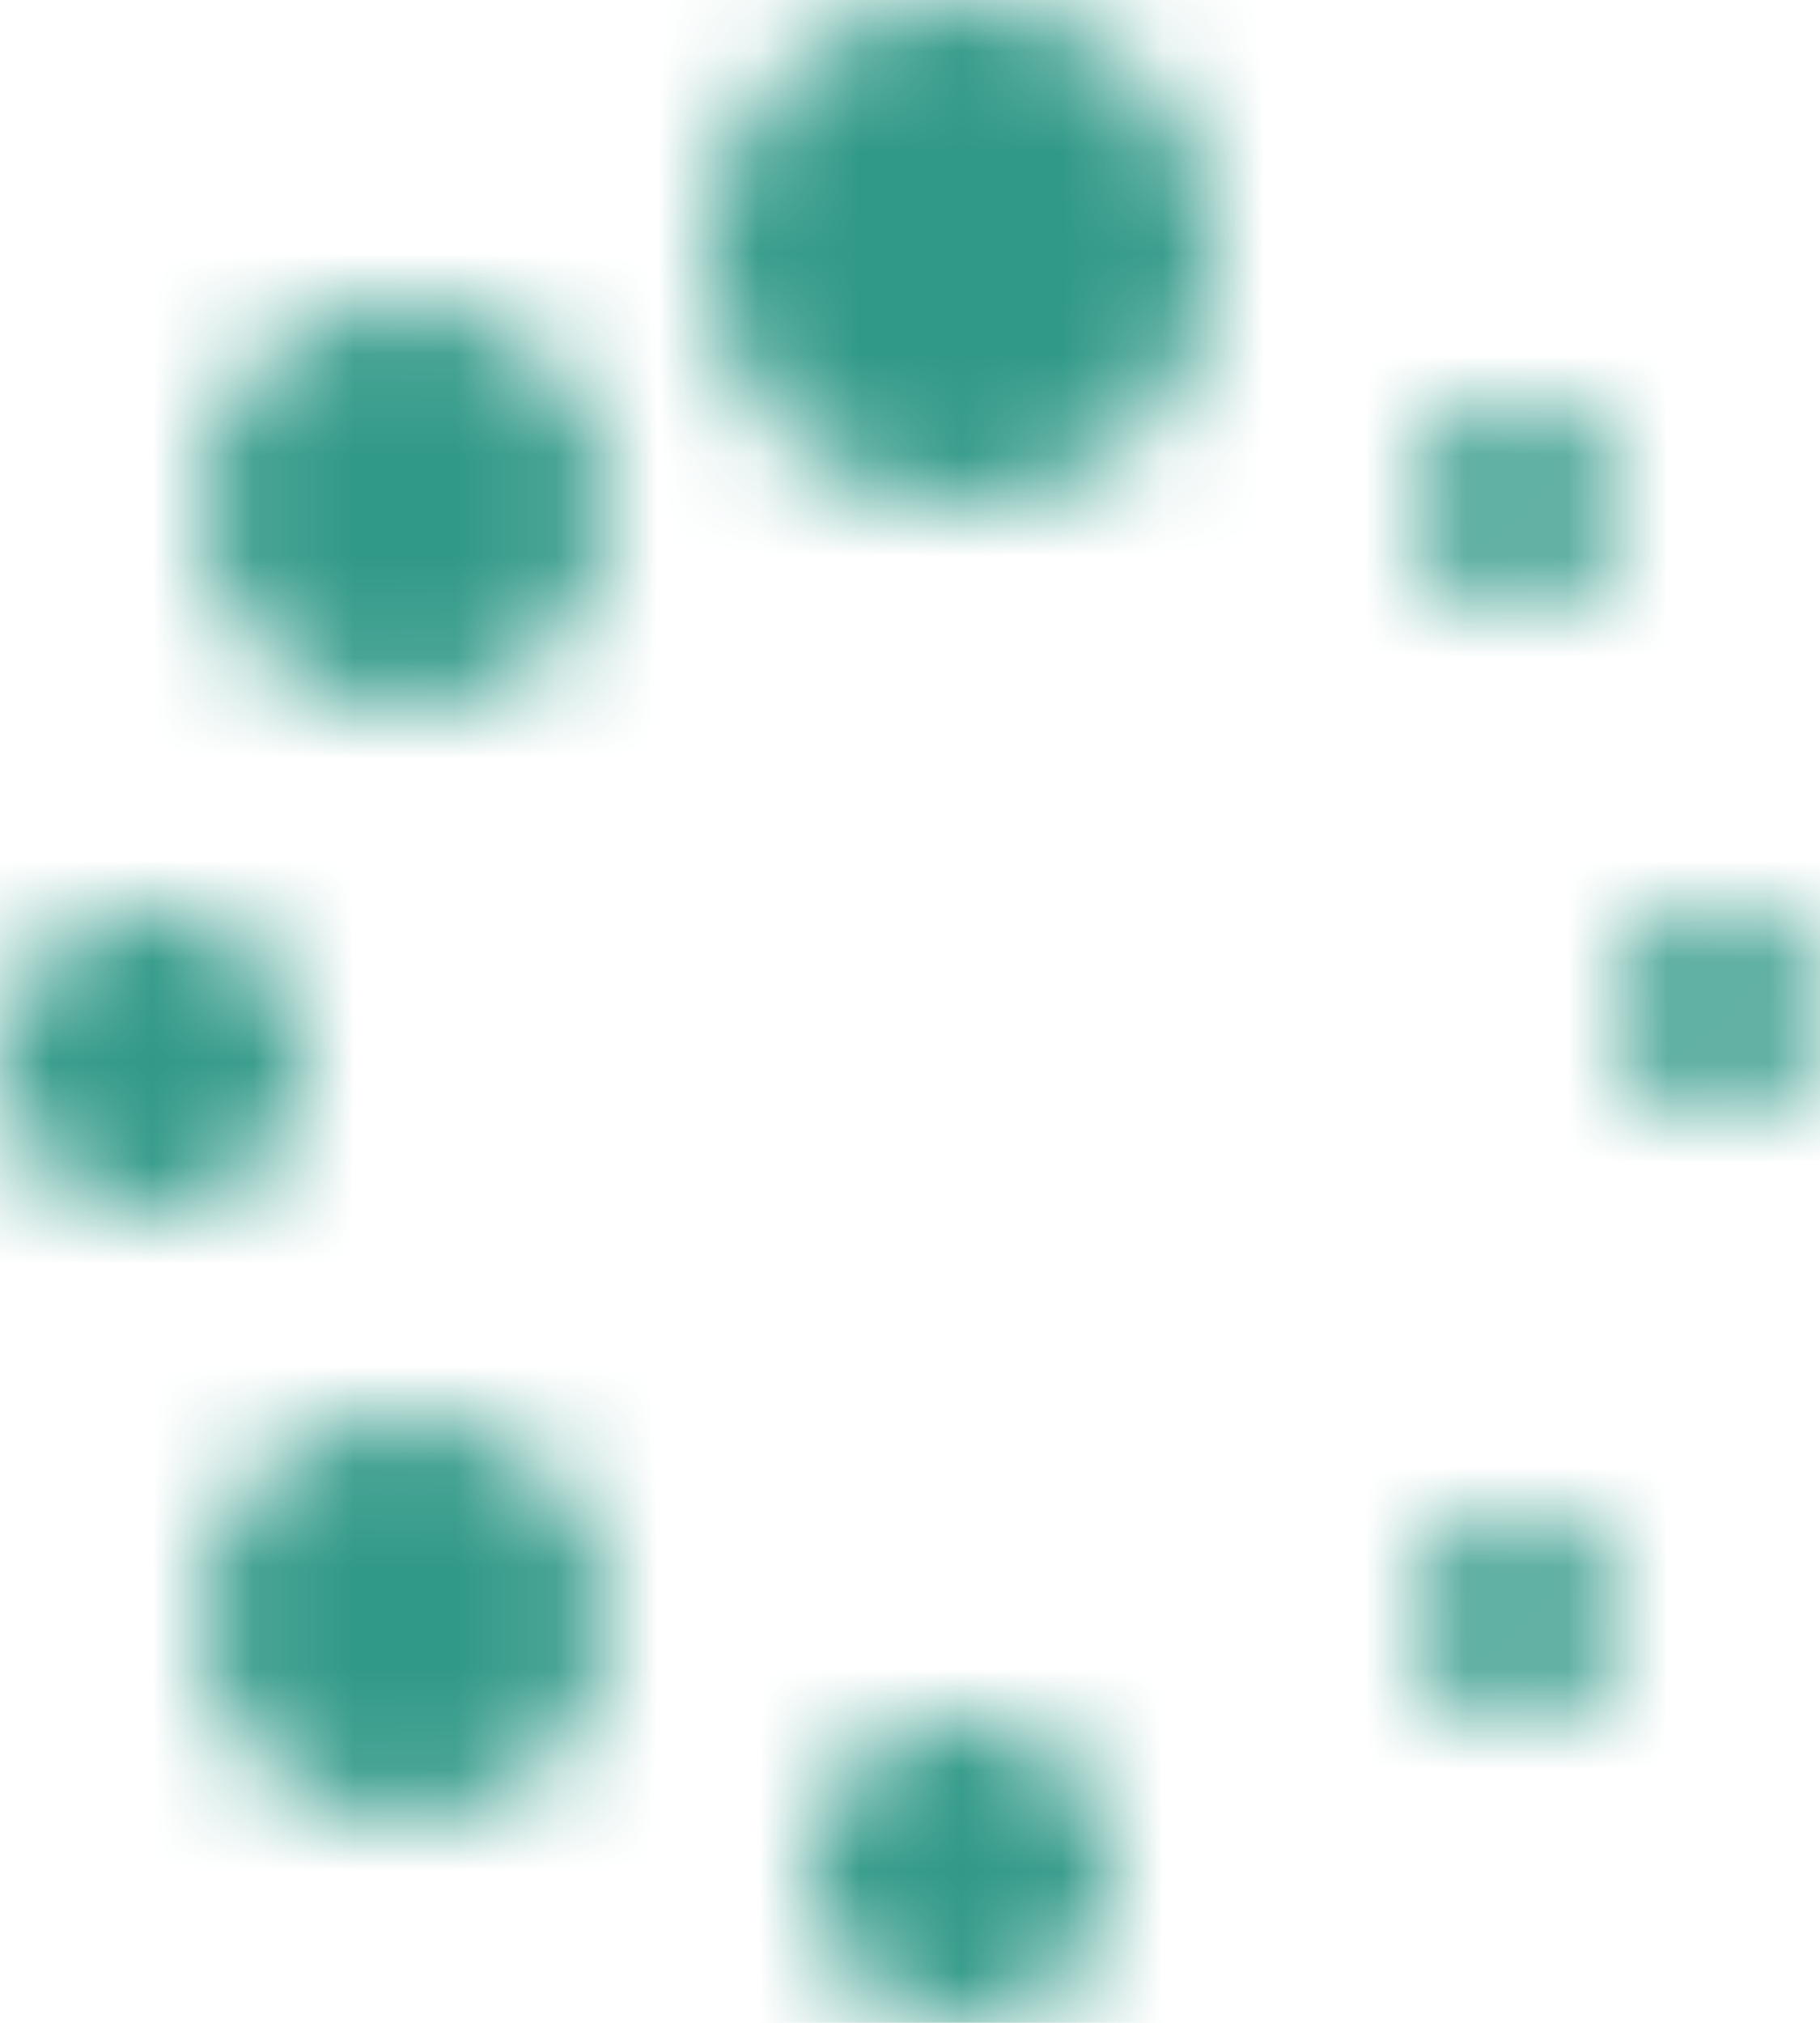 <?xml version="1.0" encoding="UTF-8"?>
<svg width="18px" height="20px" viewBox="0 0 18 20" version="1.1" xmlns="http://www.w3.org/2000/svg" xmlns:xlink="http://www.w3.org/1999/xlink">
    <title>Icons/System icons/Icon Type/Delete</title>
    <defs>
        <path d="M10.5,17 C11.328,17 12,17.672 12,18.5 C12,19.328 11.328,20 10.5,20 C9.672,20 9,19.328 9,18.5 C9,17.672 9.672,17 10.5,17 Z M5,14 C6.105,14 7,14.895 7,16 C7,17.105 6.105,18 5,18 C3.895,18 3,17.105 3,16 C3,14.895 3.895,14 5,14 Z M16,15 C16.552,15 17,15.448 17,16 C17,16.552 16.552,17 16,17 C15.448,17 15,16.552 15,16 C15,15.448 15.448,15 16,15 Z M2.5,9 C3.328,9 4,9.672 4,10.5 C4,11.328 3.328,12 2.5,12 C1.672,12 1,11.328 1,10.5 C1,9.672 1.672,9 2.5,9 Z M18,9 C18.552,9 19,9.448 19,10 C19,10.552 18.552,11 18,11 C17.448,11 17,10.552 17,10 C17,9.448 17.448,9 18,9 Z M5,3 C6.105,3 7,3.895 7,5 C7,6.105 6.105,7 5,7 C3.895,7 3,6.105 3,5 C3,3.895 3.895,3 5,3 Z M16,4 C16.552,4 17,4.448 17,5 C17,5.552 16.552,6 16,6 C15.448,6 15,5.552 15,5 C15,4.448 15.448,4 16,4 Z M10.5,0 C11.881,0 13,1.119 13,2.5 C13,3.881 11.881,5 10.5,5 C9.119,5 8,3.881 8,2.5 C8,1.119 9.119,0 10.5,0 Z" id="path-1"></path>
    </defs>
    <g id="Default" stroke="none" stroke-width="1" fill="none" fill-rule="evenodd">
        <g id="02b-Required-Documents-State" transform="translate(-1254, -1295)">
            <g id="Form/File-upload/Desktop/Multiple,-success" transform="translate(431, 1263)">
                <g id="Group" transform="translate(30, 30)">
                    <g id="files" transform="translate(792, 0)">
                        <g id="Icons/System-icons/Icon-Type/Delete" transform="translate(0, 2)">
                            <mask id="mask-2" fill="white">
                                <use xlink:href="#path-1"></use>
                            </mask>
                            <g id="Icon" fill-rule="nonzero"></g>
                            <rect id="-Icon-Colour" fill="#319988" fill-rule="nonzero" mask="url(#mask-2)" x="0" y="0" width="20" height="20"></rect>
                        </g>
                    </g>
                </g>
            </g>
        </g>
    </g>
</svg>